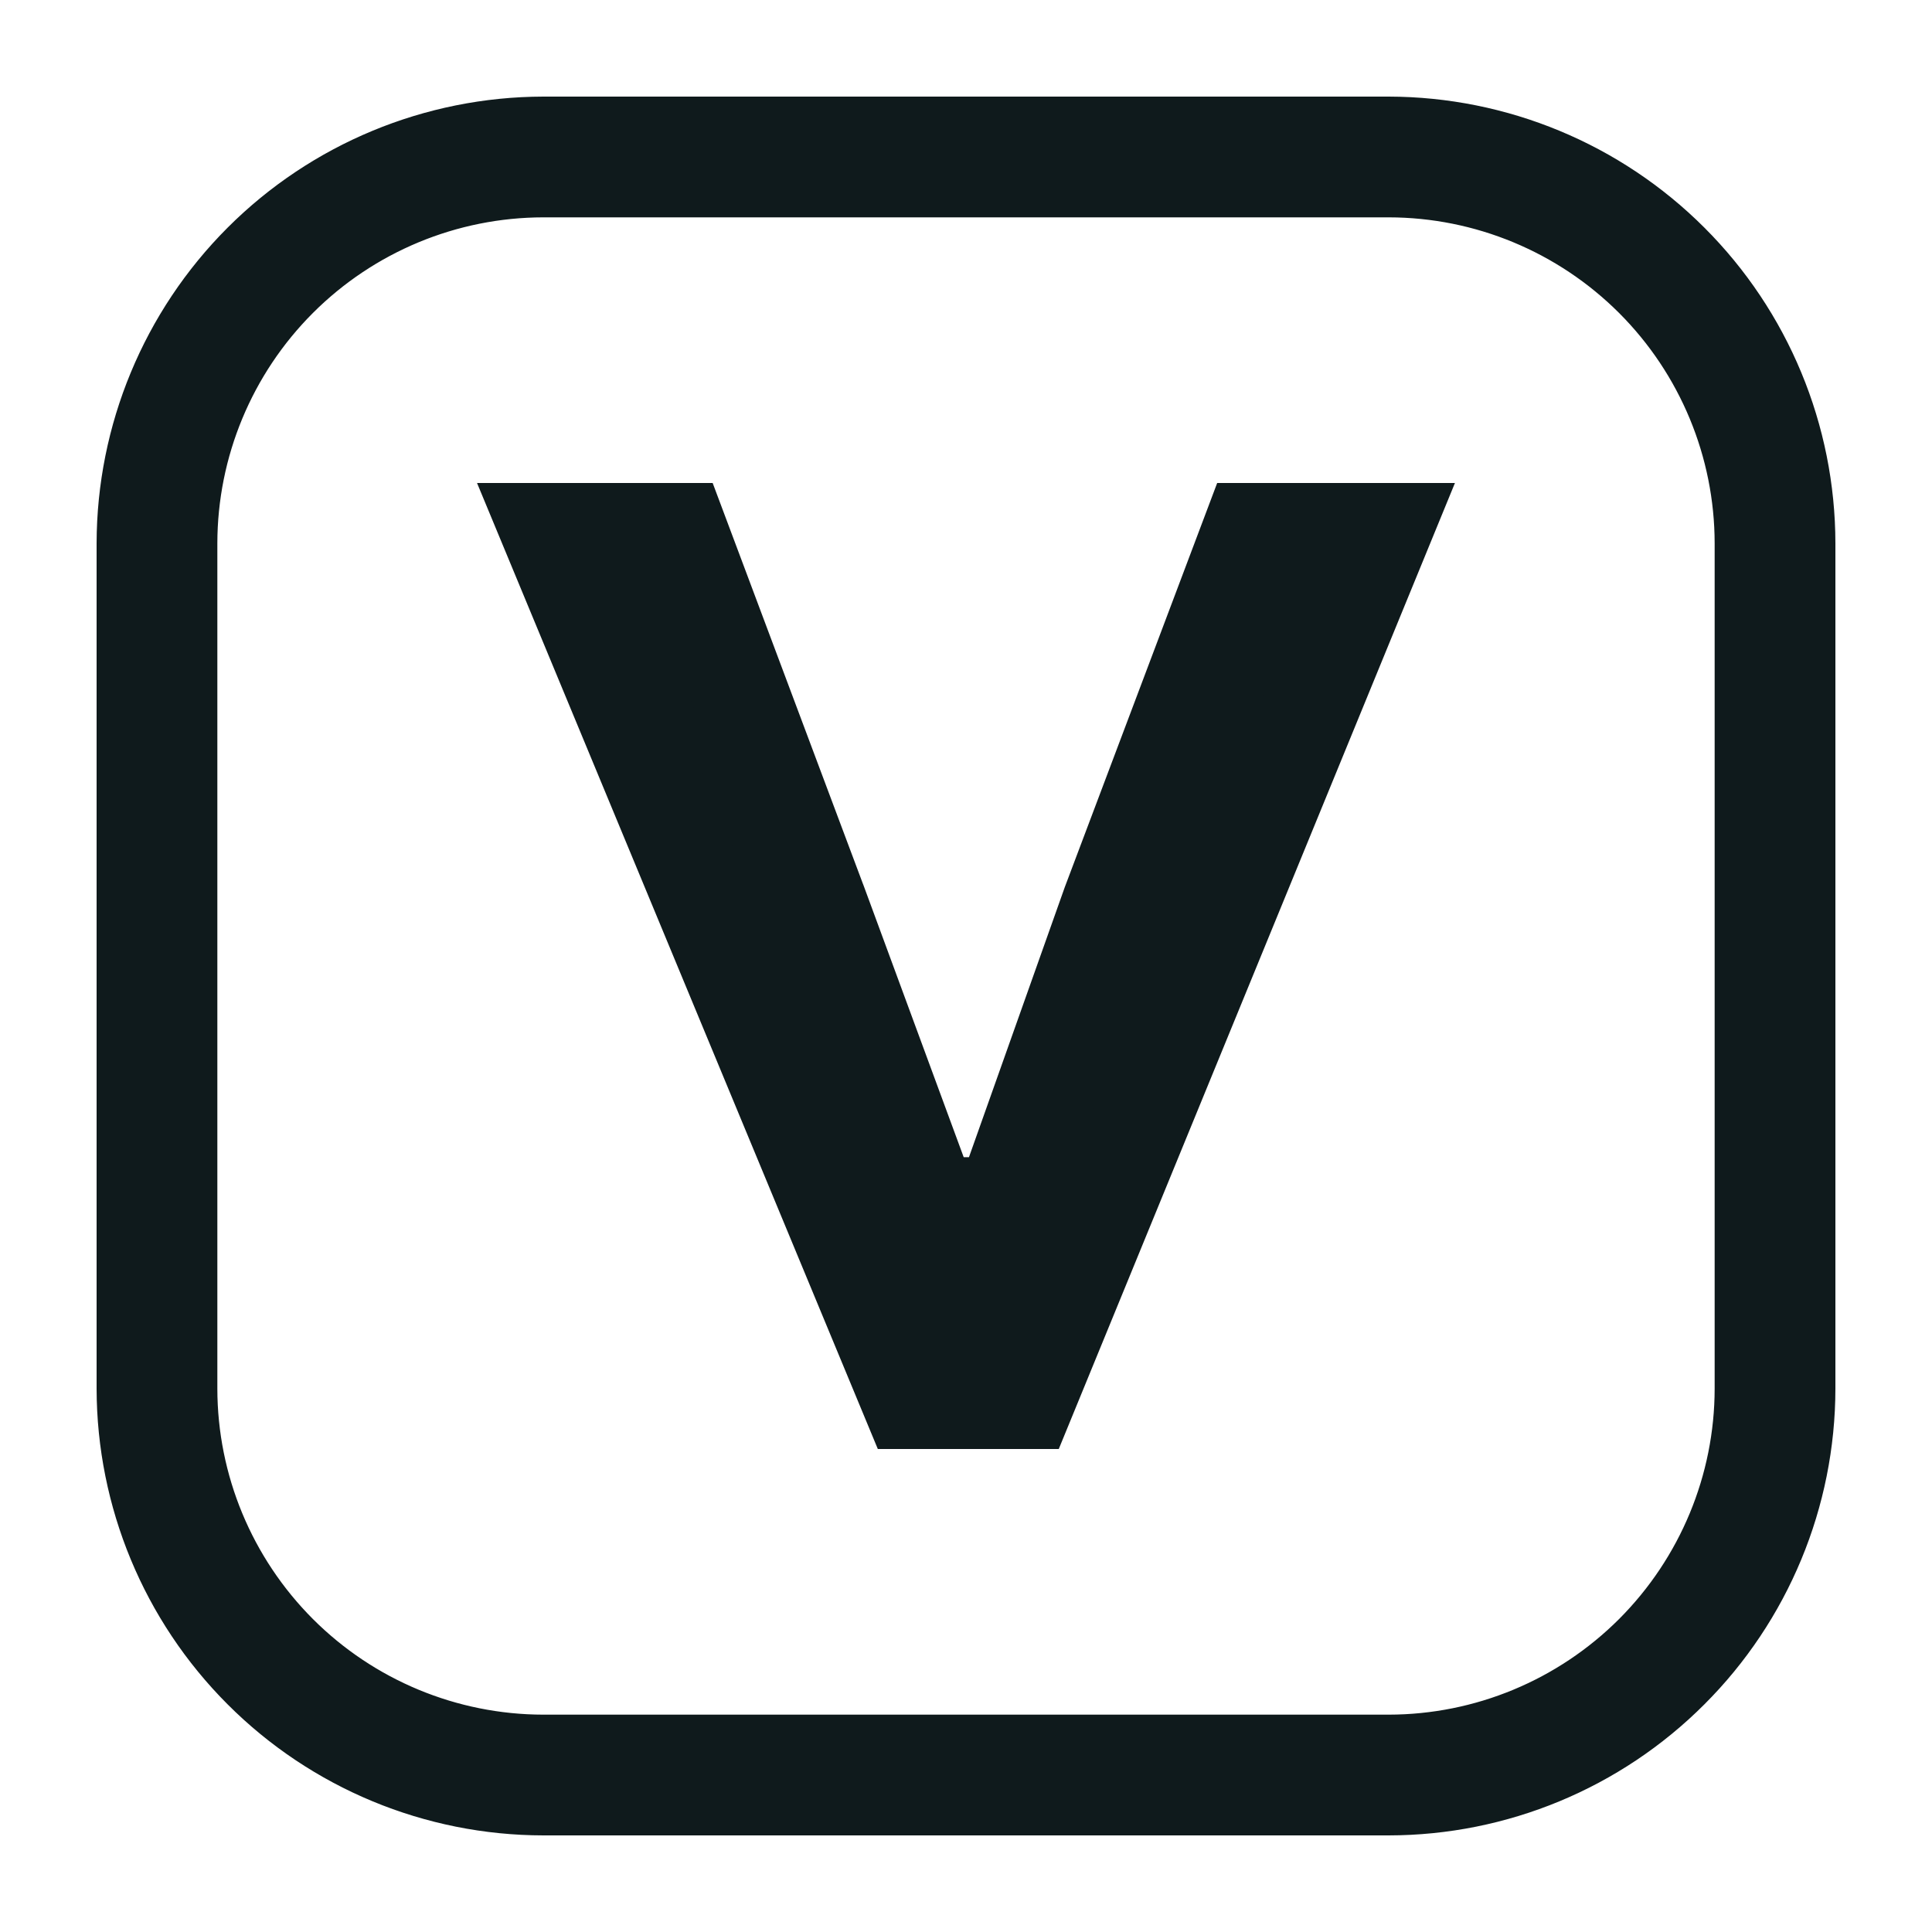 <svg width="20" height="20" viewBox="0 0 20 20" fill="none" xmlns="http://www.w3.org/2000/svg">
<path d="M11.492 9.356L12.946 5.5H14.316L10.625 14.5H9.421L5.687 5.5H7.031L8.475 9.352L8.476 9.354L9.507 12.152L9.627 12.479H9.976H10.031H10.384L10.502 12.146L11.492 9.356ZM5.625 1.75L5.624 1.75C4.597 1.751 3.612 2.16 2.886 2.886C2.16 3.612 1.751 4.597 1.75 5.624V5.625L1.75 14.375L1.75 14.376C1.751 15.403 2.16 16.387 2.886 17.114C3.612 17.84 4.597 18.249 5.624 18.25H5.625H14.375H14.376C15.403 18.249 16.387 17.84 17.114 17.114C17.84 16.387 18.249 15.403 18.25 14.376V14.375V5.625V5.624C18.249 4.597 17.84 3.612 17.114 2.886C16.387 2.16 15.403 1.751 14.376 1.75H14.375L5.625 1.75ZM14.374 18.5H5.626C4.532 18.499 3.483 18.064 2.71 17.29C1.937 16.517 1.502 15.468 1.5 14.375V5.625C1.502 4.532 1.937 3.483 2.71 2.71C3.483 1.937 4.532 1.502 5.625 1.5H14.375C15.468 1.502 16.517 1.937 17.29 2.71C18.064 3.483 18.499 4.532 18.5 5.626V14.374C18.499 15.468 18.064 16.517 17.29 17.29C16.517 18.064 15.468 18.499 14.374 18.5Z" fill="#0F1A1C" stroke="#0F1A1C"/>
</svg>
